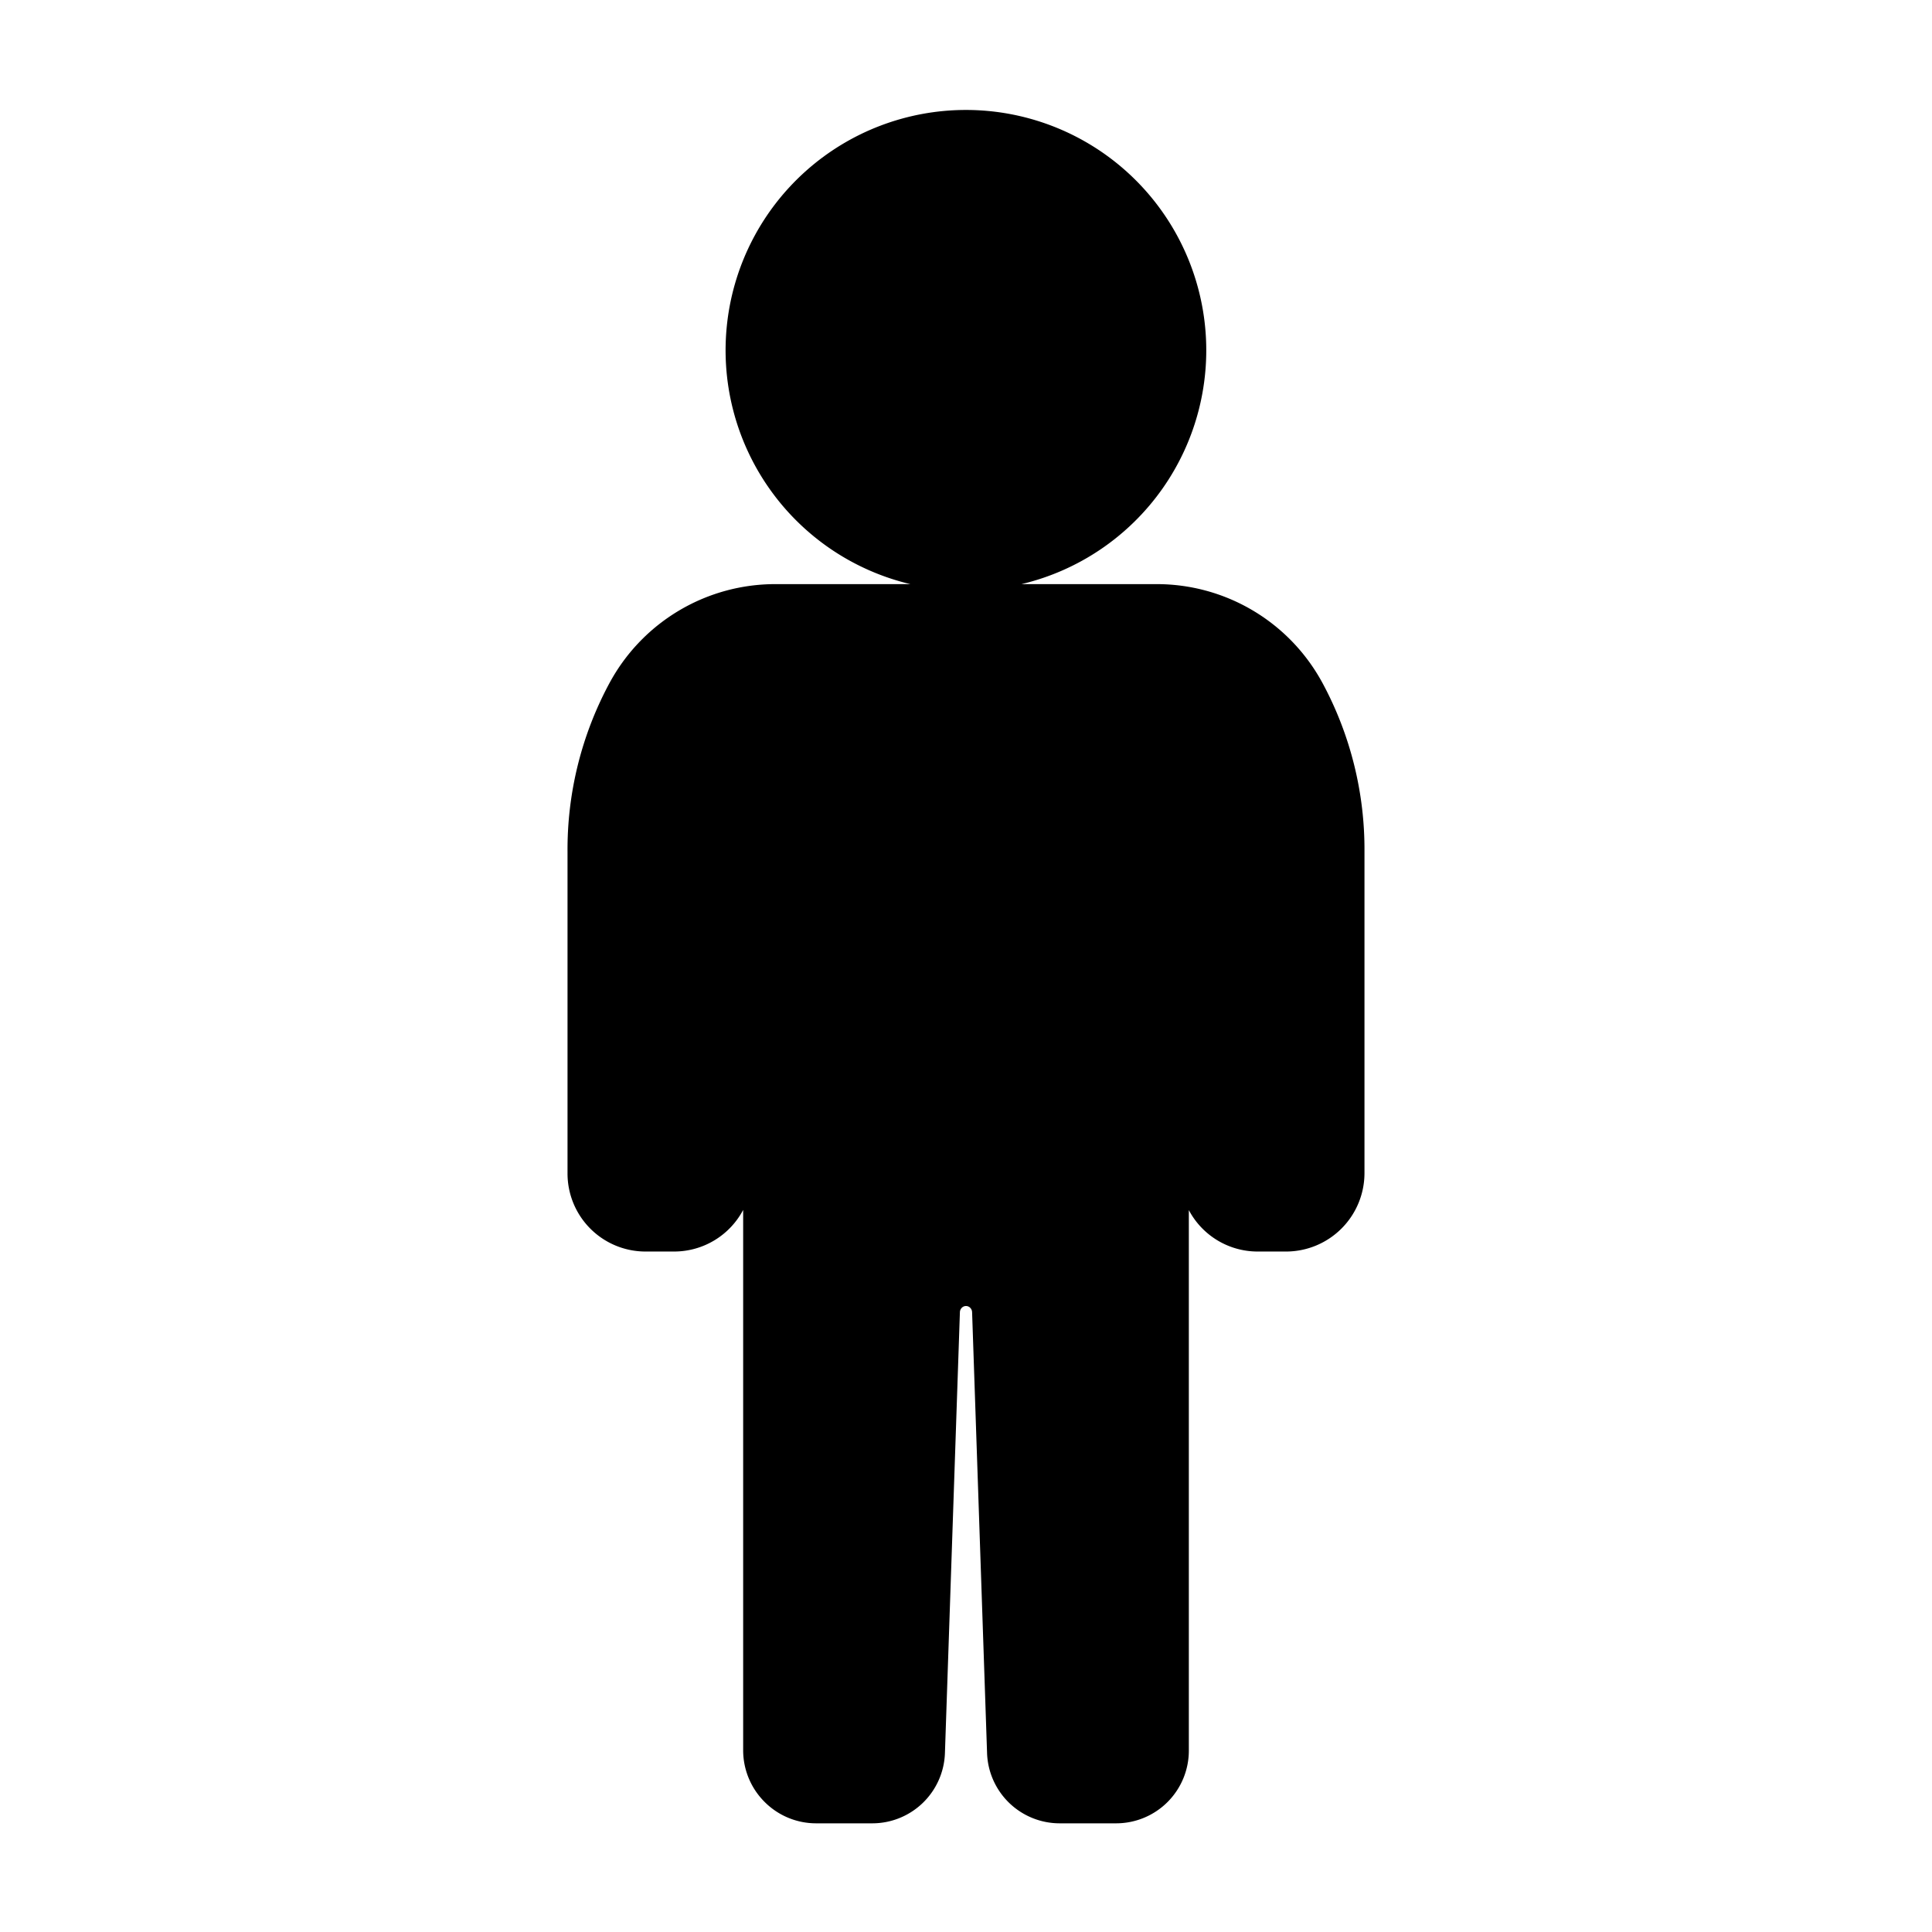 <svg xmlns="http://www.w3.org/2000/svg" viewBox="0 0 320 320">
  <title>_.support.male-filled</title>
  <g id="console">
    <g>
      <polygon points="101.187 112.704 101.188 112.703 101.189 112.701 101.187 112.704" class="fill"/>
      <polygon points="218.811 112.701 218.812 112.703 218.813 112.704 218.811 112.701" class="fill"/>
      <path d="M126.633,298.446a12.03,12.03,0,0,0,8.53,3.554h9.328a12.039,12.039,0,0,0,12.02-11.643l2.479-73.014a1.077,1.077,0,0,1,.32-.739.974.974,0,0,1,1.38,0,1.077,1.077,0,0,1,.32.739l2.479,73.014A12.039,12.039,0,0,0,175.509,302h9.372a12.041,12.041,0,0,0,12.028-12.054V200.431a12.892,12.892,0,0,0,11.383,6.862h4.756A12.998,12.998,0,0,0,226,194.314V141.124a58.113,58.113,0,0,0-6.934-27.963q-.126-.229-.254-.458A31.191,31.191,0,0,0,191.538,96.75H169.184a39.807,39.807,0,1,0-18.391,0h-22.33a31.191,31.191,0,0,0-27.274,15.953q-.129.23-.253.458A58.112,58.112,0,0,0,94,141.124v53.234a12.922,12.922,0,0,0,12.908,12.935h4.758A12.935,12.935,0,0,0,123.091,200.4v89.501A12.082,12.082,0,0,0,126.633,298.446Z" class="fill"/>
    </g>
  </g>
</svg>
